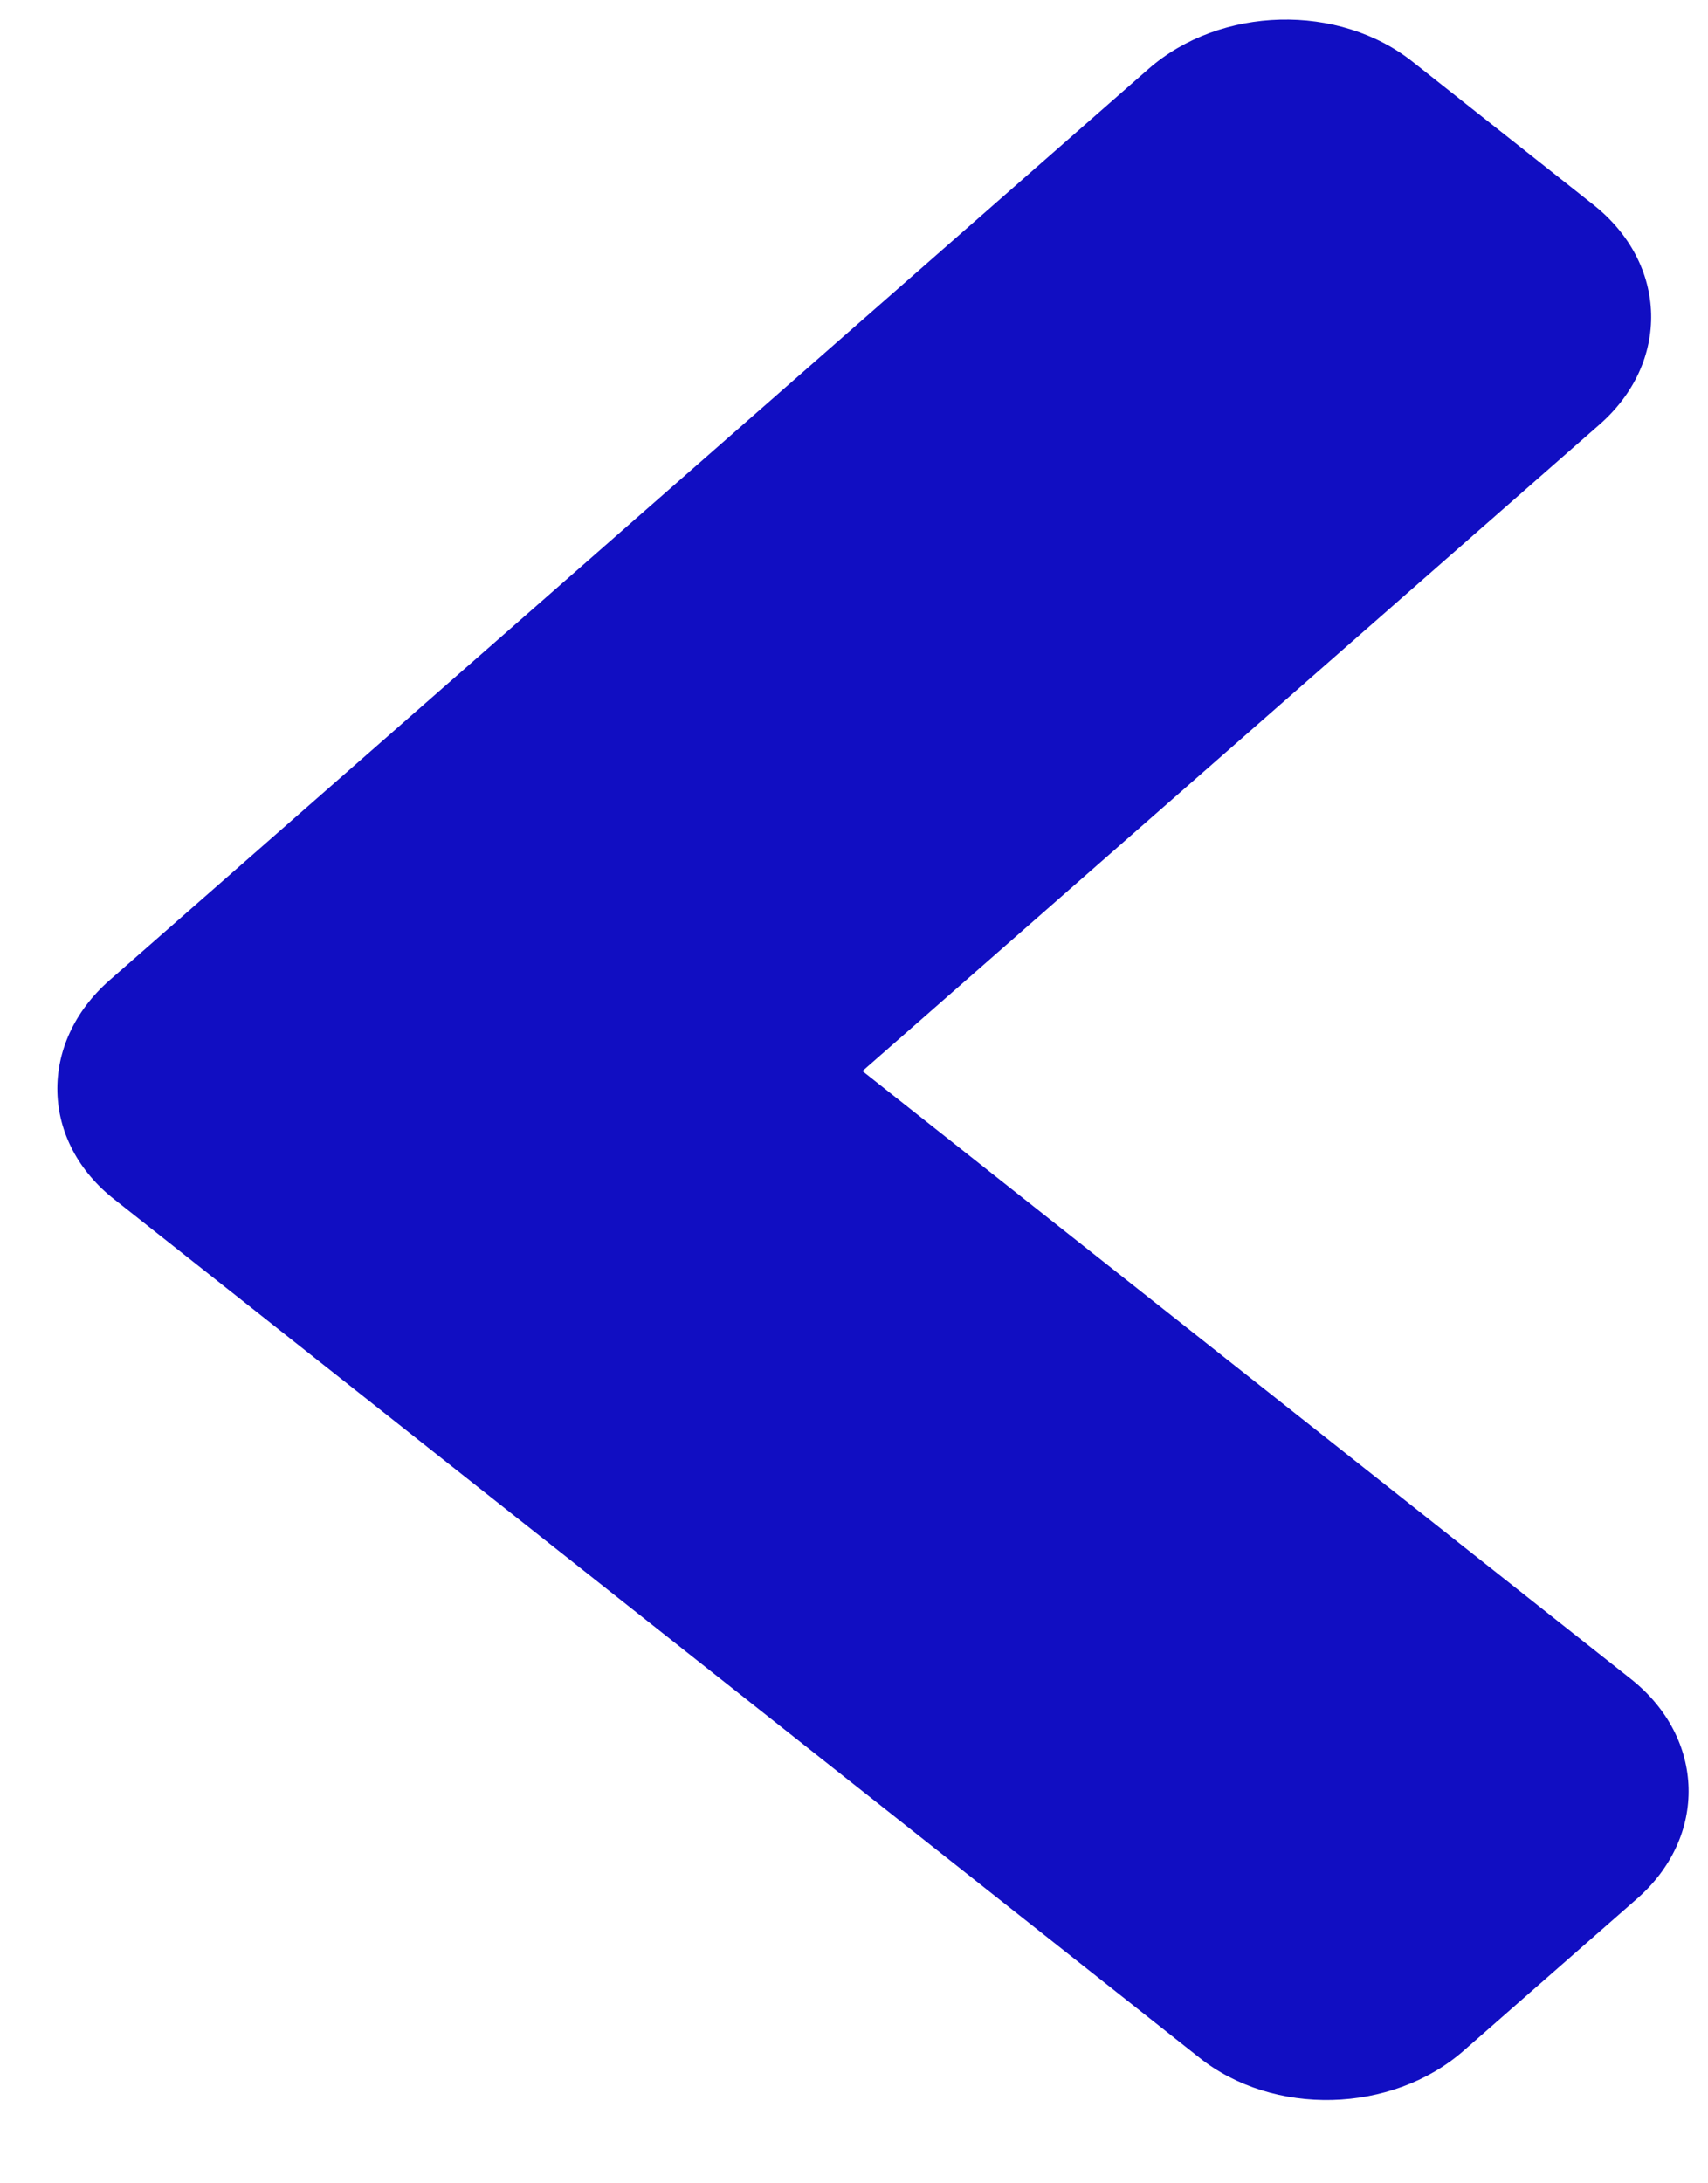 <svg width="18" height="23" viewBox="0 0 18 23" fill="none" xmlns="http://www.w3.org/2000/svg">
<path d="M1.155 10.326L12.104 0.726C12.861 0.062 14.112 0.03 14.893 0.655L16.791 2.156C17.581 2.78 17.607 3.821 16.85 4.478L9.089 11.283L17.186 17.686C17.975 18.31 18.002 19.351 17.245 20.008L15.425 21.603C14.668 22.267 13.418 22.299 12.637 21.674L1.214 12.642C0.425 12.031 0.398 10.99 1.155 10.326V10.326Z" fill="#110EC2"/>
</svg>
